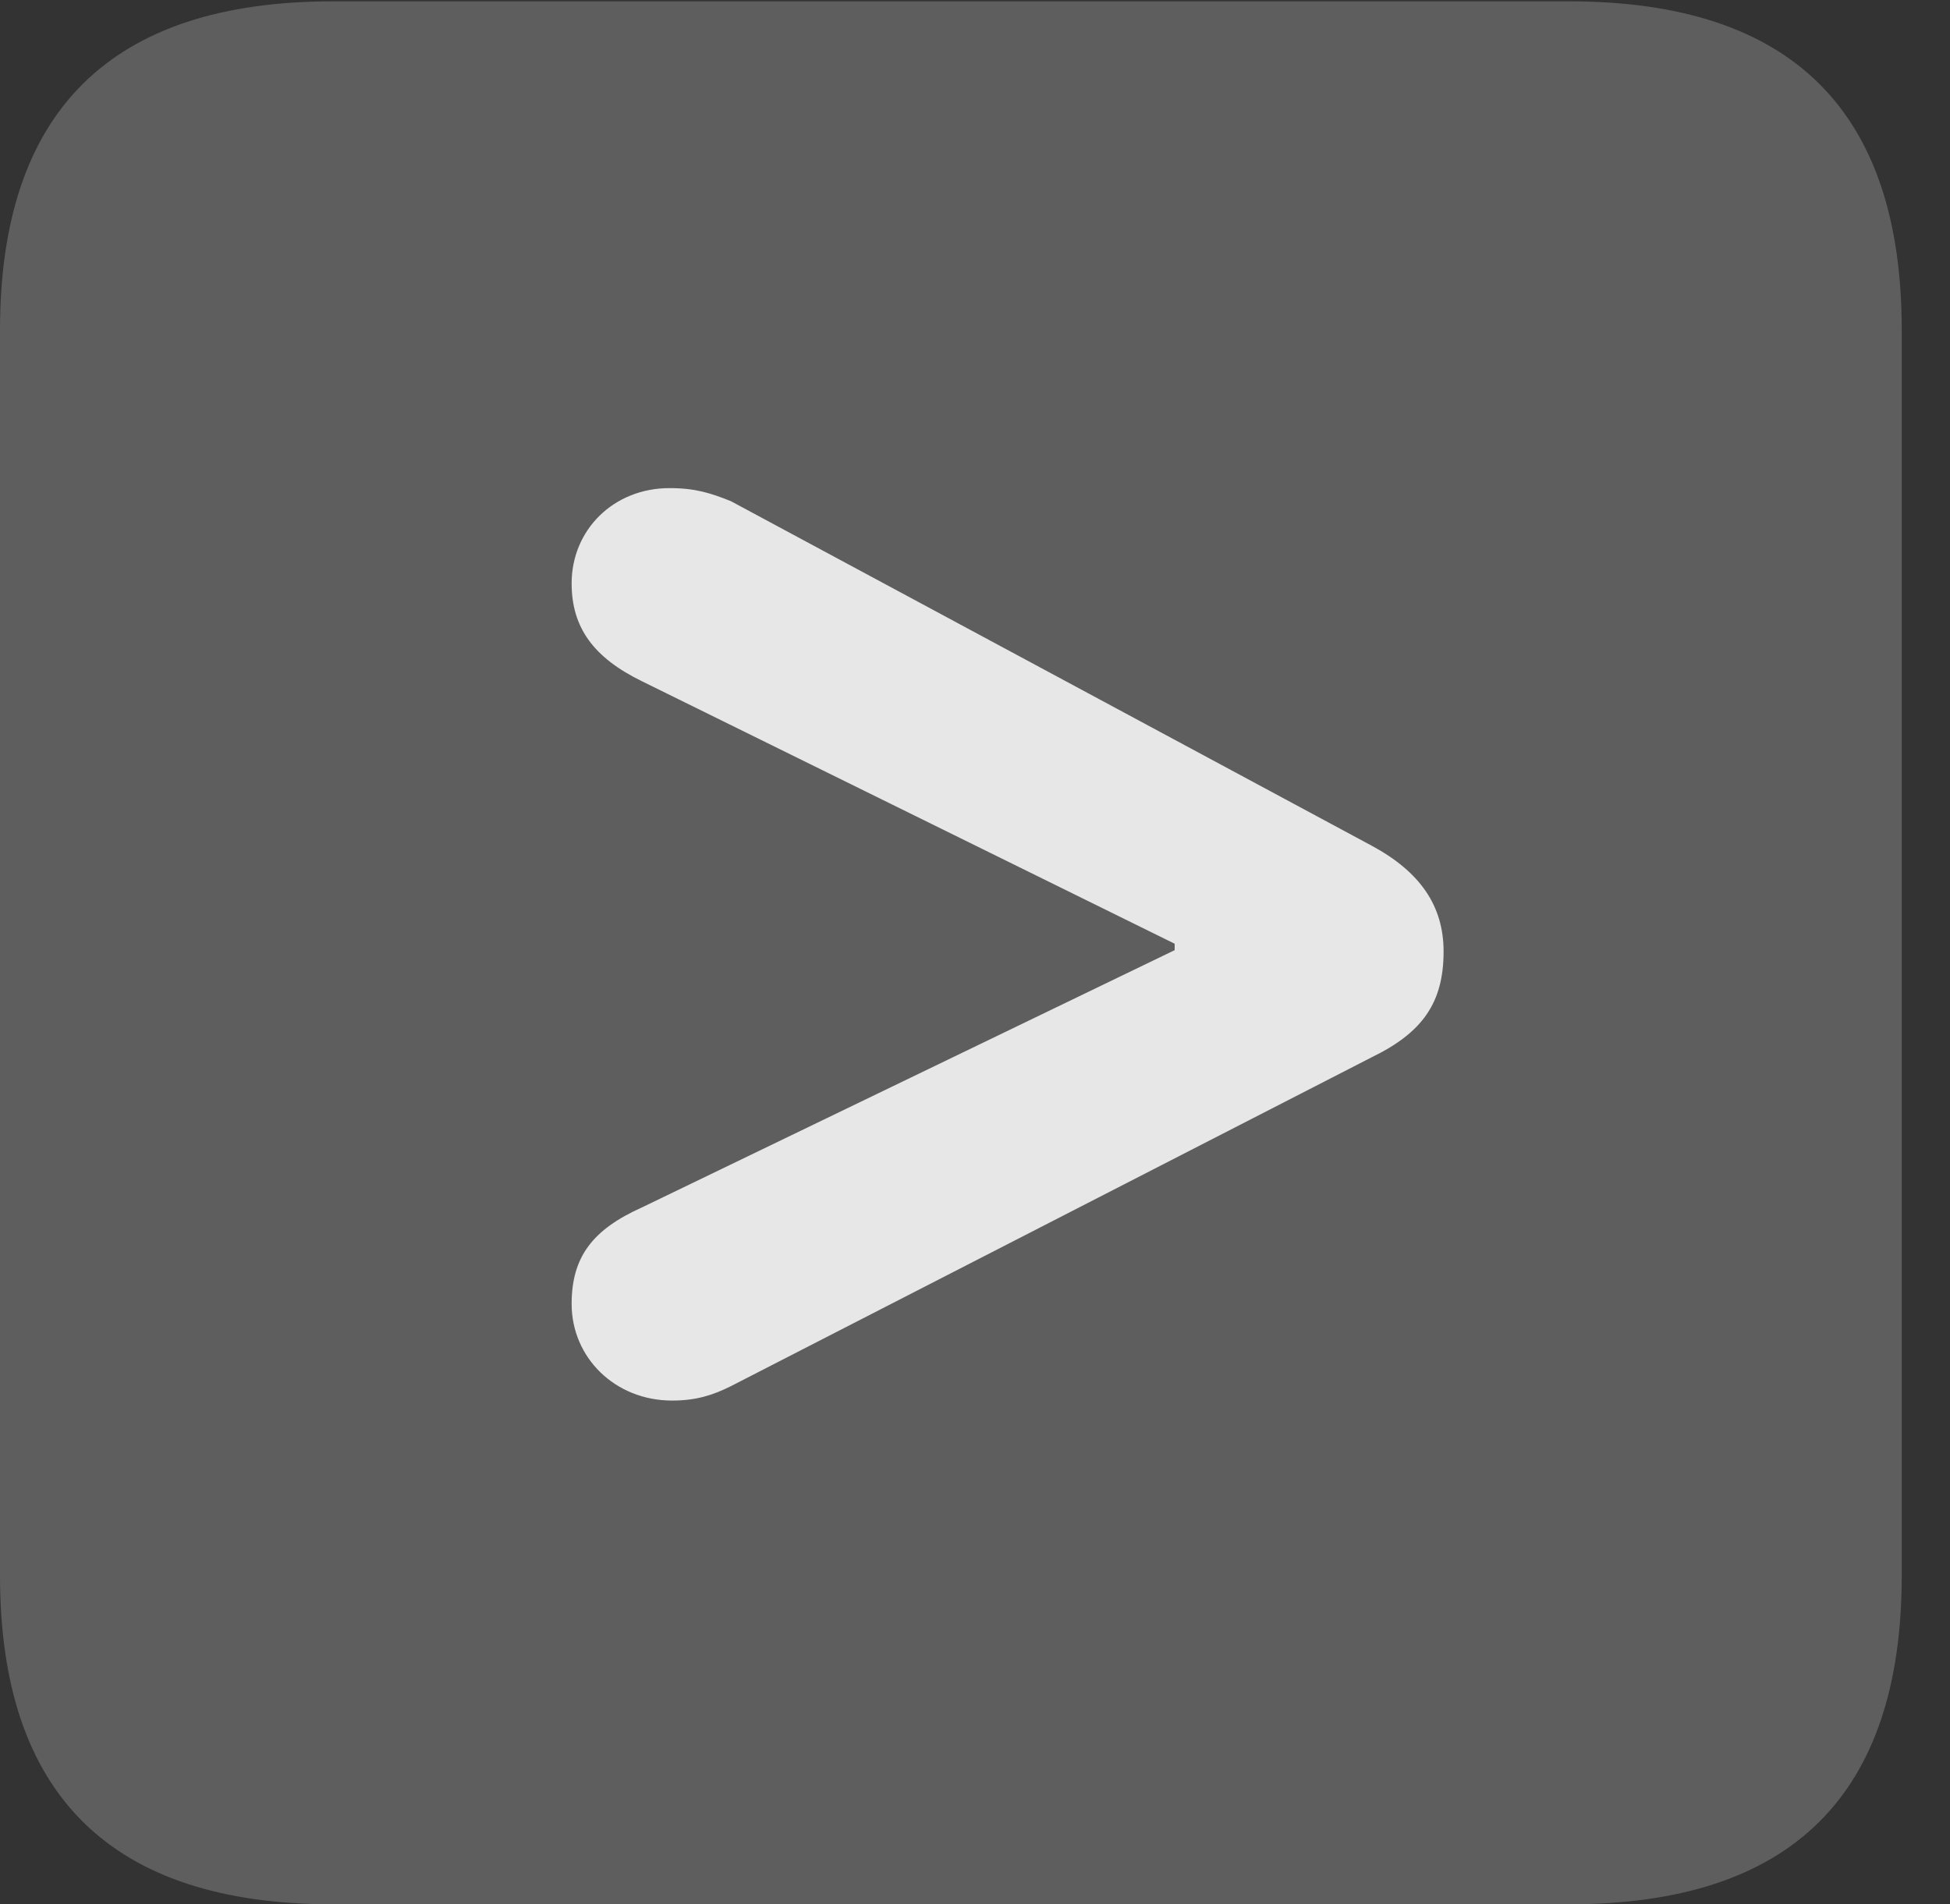 <?xml version="1.0" encoding="UTF-8"?>
<!--Generator: Apple Native CoreSVG 341-->
<!DOCTYPE svg
PUBLIC "-//W3C//DTD SVG 1.1//EN"
       "http://www.w3.org/Graphics/SVG/1.1/DTD/svg11.dtd">
<svg version="1.1" xmlns="http://www.w3.org/2000/svg" xmlns:xlink="http://www.w3.org/1999/xlink" viewBox="0 0 14.59 14.248">
 <rect x="0" y="0" width="14.59" height="14.248" fill="#333333" stroke="none"/>
 <g>
  <rect height="14.248" opacity="0" width="14.59" x="0" y="0"/>
  <path d="M2.49 14.248L11.738 14.248C13.408 14.248 14.229 13.428 14.229 11.787L14.229 2.471C14.229 0.83 13.408 0.01 11.738 0.01L2.49 0.01C0.83 0.01 0 0.83 0 2.471L0 11.787C0 13.428 0.83 14.248 2.49 14.248Z" fill="white" fill-opacity="0.212"/>
  <path d="M5.029 10.479C4.6 10.479 4.277 10.156 4.277 9.756C4.277 9.404 4.434 9.199 4.805 9.033L8.789 7.109L8.789 7.061L4.805 5.098C4.443 4.922 4.277 4.697 4.277 4.365C4.277 3.965 4.59 3.652 5.01 3.652C5.205 3.652 5.322 3.691 5.469 3.75L10.264 6.328C10.625 6.523 10.801 6.777 10.801 7.119C10.801 7.5 10.645 7.725 10.264 7.91L5.469 10.371C5.332 10.44 5.205 10.479 5.029 10.479Z" fill="white" fill-opacity="0.85"/>
 </g>
</svg>
